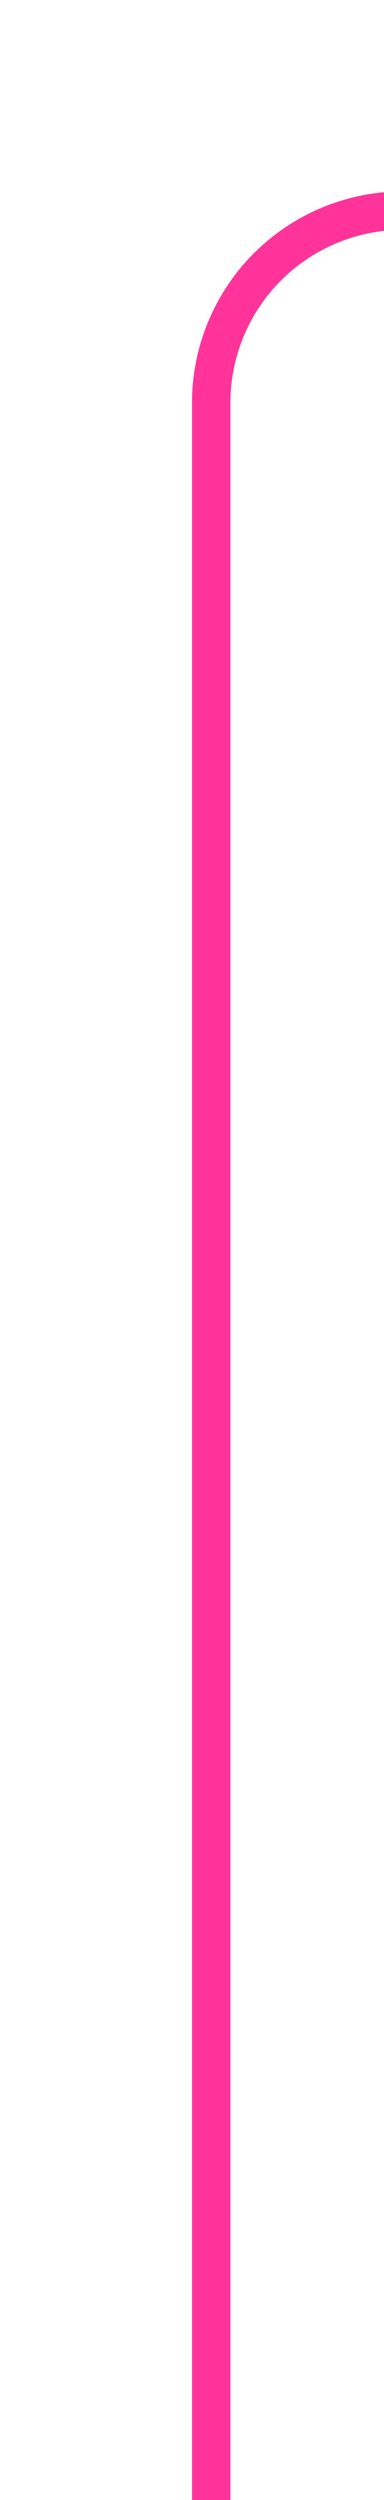 ﻿<?xml version="1.0" encoding="utf-8"?>
<svg version="1.1" xmlns:xlink="http://www.w3.org/1999/xlink" width="10px" height="65px" preserveAspectRatio="xMidYMin meet" viewBox="2833 1979  8 65" xmlns="http://www.w3.org/2000/svg">
  <path d="M 3012 1984.5  L 2842 1984.5  A 5 5 0 0 0 2837.5 1989.5 L 2837.5 2044  " stroke-width="1" stroke="#ff3399" fill="none" />
  <path d="M 3010 1981.5  A 3 3 0 0 0 3007 1984.5 A 3 3 0 0 0 3010 1987.5 A 3 3 0 0 0 3013 1984.5 A 3 3 0 0 0 3010 1981.5 Z " fill-rule="nonzero" fill="#ff3399" stroke="none" />
</svg>